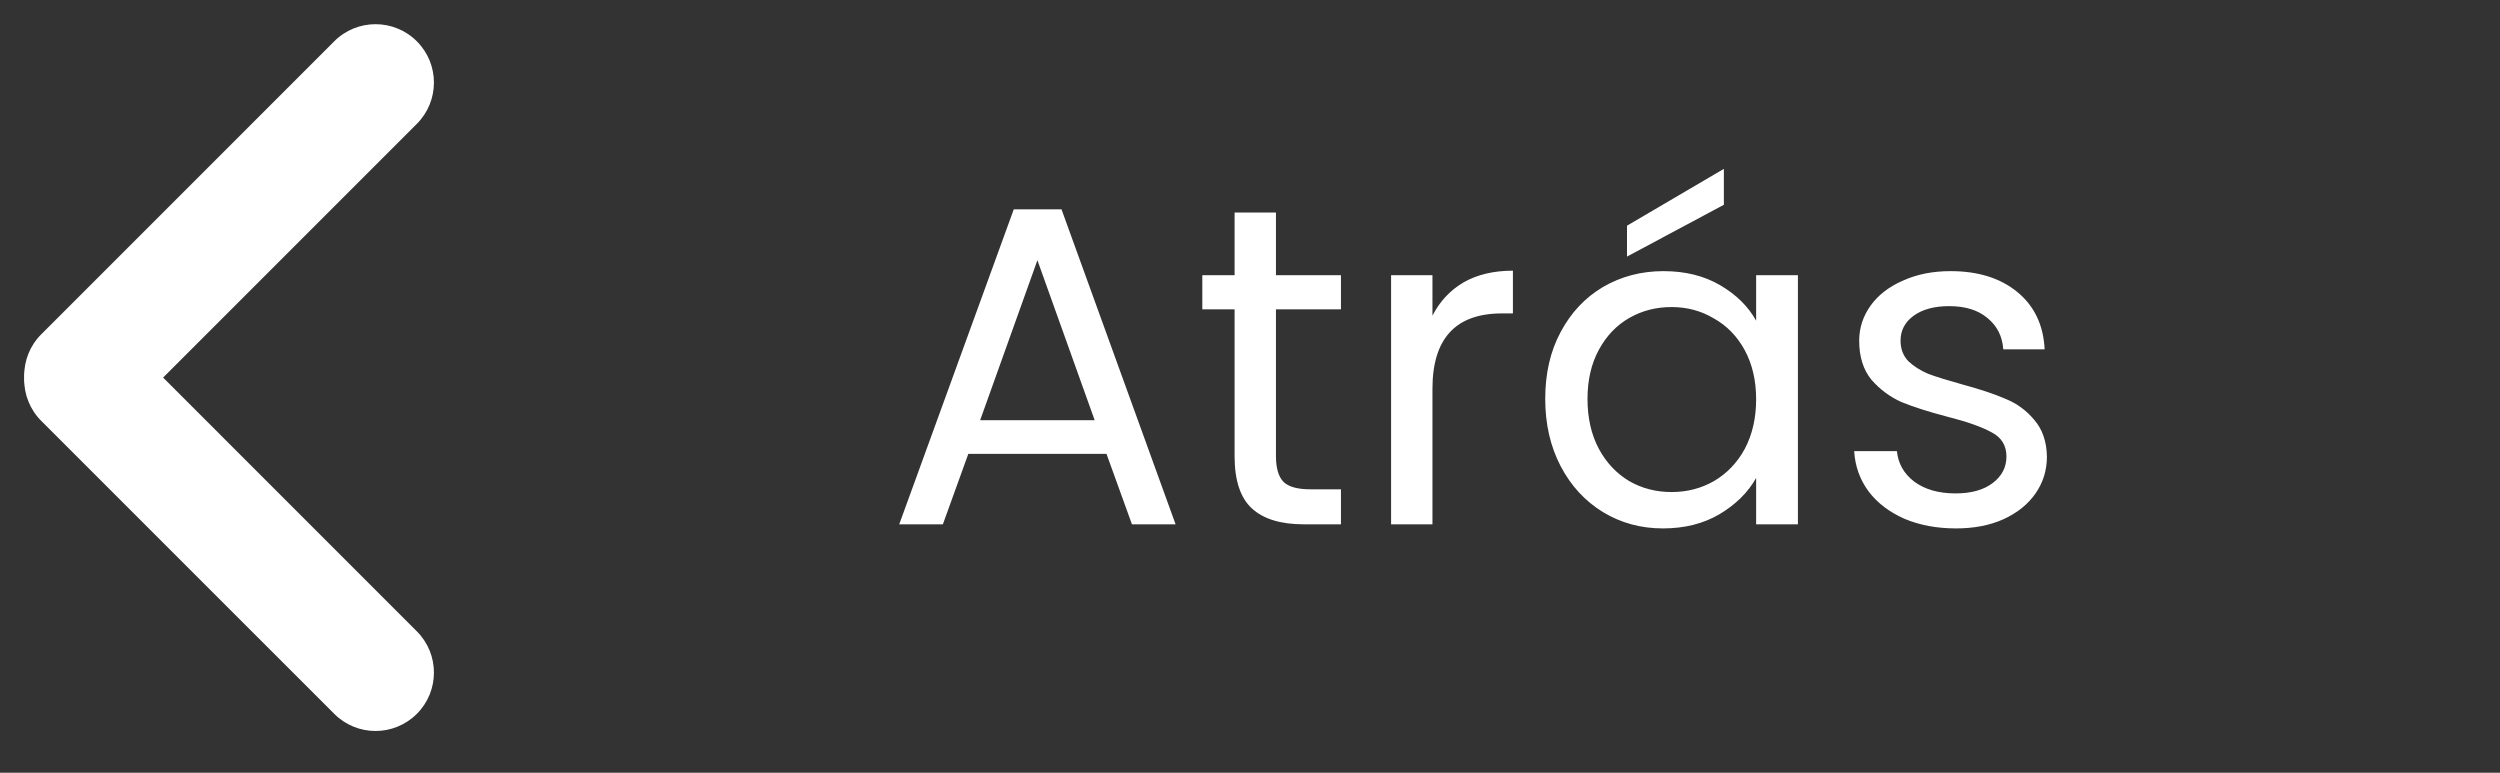 <svg width="55" height="17" viewBox="0 0 55 17" fill="none" xmlns="http://www.w3.org/2000/svg">
<rect x="0" y="0" width="55" height="17" fill="#333333" stroke="none"/>
<path d="M0.908 9.17C0.407 8.668 0.407 7.855 0.908 7.354L7.354 0.908C7.855 0.407 8.668 0.407 9.17 0.908C9.672 1.41 9.672 2.223 9.17 2.725L2.725 9.17C2.223 9.672 1.41 9.672 0.908 9.17Z" fill="white"/>
<path d="M0.908 7.443C1.41 6.942 2.223 6.942 2.725 7.443L9.17 13.889C9.672 14.39 9.672 15.204 9.17 15.705C8.668 16.207 7.855 16.207 7.354 15.705L0.908 9.26C0.407 8.758 0.407 7.945 0.908 7.443Z" fill="white"/>
<path d="M24.343 9.985H21.303L20.743 11.535H19.783L22.303 4.605H23.353L25.863 11.535H24.903L24.343 9.985ZM24.083 9.245L22.823 5.725L21.563 9.245H24.083ZM28.071 6.805V10.035C28.071 10.302 28.128 10.492 28.241 10.605C28.355 10.712 28.551 10.765 28.831 10.765H29.501V11.535H28.681C28.175 11.535 27.795 11.418 27.541 11.185C27.288 10.952 27.161 10.569 27.161 10.035V6.805H26.451V6.055H27.161V4.675H28.071V6.055H29.501V6.805H28.071ZM31.514 6.945C31.674 6.632 31.901 6.388 32.194 6.215C32.494 6.042 32.857 5.955 33.284 5.955V6.895H33.044C32.024 6.895 31.514 7.448 31.514 8.555V11.535H30.604V6.055H31.514V6.945ZM33.995 8.775C33.995 8.215 34.108 7.725 34.334 7.305C34.561 6.878 34.871 6.548 35.264 6.315C35.664 6.082 36.108 5.965 36.594 5.965C37.075 5.965 37.491 6.068 37.844 6.275C38.198 6.482 38.461 6.742 38.635 7.055V6.055H39.554V11.535H38.635V10.515C38.455 10.835 38.184 11.102 37.825 11.315C37.471 11.522 37.058 11.625 36.584 11.625C36.098 11.625 35.658 11.505 35.264 11.265C34.871 11.025 34.561 10.688 34.334 10.255C34.108 9.822 33.995 9.328 33.995 8.775ZM38.635 8.785C38.635 8.372 38.551 8.012 38.385 7.705C38.218 7.398 37.991 7.165 37.705 7.005C37.425 6.838 37.114 6.755 36.775 6.755C36.434 6.755 36.124 6.835 35.844 6.995C35.565 7.155 35.341 7.388 35.175 7.695C35.008 8.002 34.925 8.362 34.925 8.775C34.925 9.195 35.008 9.562 35.175 9.875C35.341 10.182 35.565 10.418 35.844 10.585C36.124 10.745 36.434 10.825 36.775 10.825C37.114 10.825 37.425 10.745 37.705 10.585C37.991 10.418 38.218 10.182 38.385 9.875C38.551 9.562 38.635 9.198 38.635 8.785ZM37.925 4.505L35.794 5.645V4.965L37.925 3.715V4.505ZM43.032 11.625C42.612 11.625 42.236 11.555 41.902 11.415C41.569 11.268 41.306 11.069 41.112 10.815C40.919 10.555 40.812 10.258 40.792 9.925H41.732C41.759 10.198 41.886 10.422 42.112 10.595C42.346 10.768 42.649 10.855 43.022 10.855C43.369 10.855 43.642 10.778 43.842 10.625C44.042 10.472 44.142 10.278 44.142 10.045C44.142 9.805 44.036 9.628 43.822 9.515C43.609 9.395 43.279 9.278 42.832 9.165C42.426 9.058 42.092 8.952 41.832 8.845C41.579 8.732 41.359 8.568 41.172 8.355C40.992 8.135 40.902 7.848 40.902 7.495C40.902 7.215 40.986 6.958 41.152 6.725C41.319 6.492 41.556 6.308 41.862 6.175C42.169 6.035 42.519 5.965 42.912 5.965C43.519 5.965 44.009 6.118 44.382 6.425C44.756 6.732 44.956 7.152 44.982 7.685H44.072C44.052 7.398 43.936 7.168 43.722 6.995C43.516 6.822 43.236 6.735 42.882 6.735C42.556 6.735 42.296 6.805 42.102 6.945C41.909 7.085 41.812 7.268 41.812 7.495C41.812 7.675 41.869 7.825 41.982 7.945C42.102 8.058 42.249 8.152 42.422 8.225C42.602 8.292 42.849 8.368 43.162 8.455C43.556 8.562 43.876 8.668 44.122 8.775C44.369 8.875 44.579 9.028 44.752 9.235C44.932 9.442 45.026 9.712 45.032 10.045C45.032 10.345 44.949 10.615 44.782 10.855C44.616 11.095 44.379 11.285 44.072 11.425C43.772 11.559 43.426 11.625 43.032 11.625Z" fill="white"/>
</svg>
